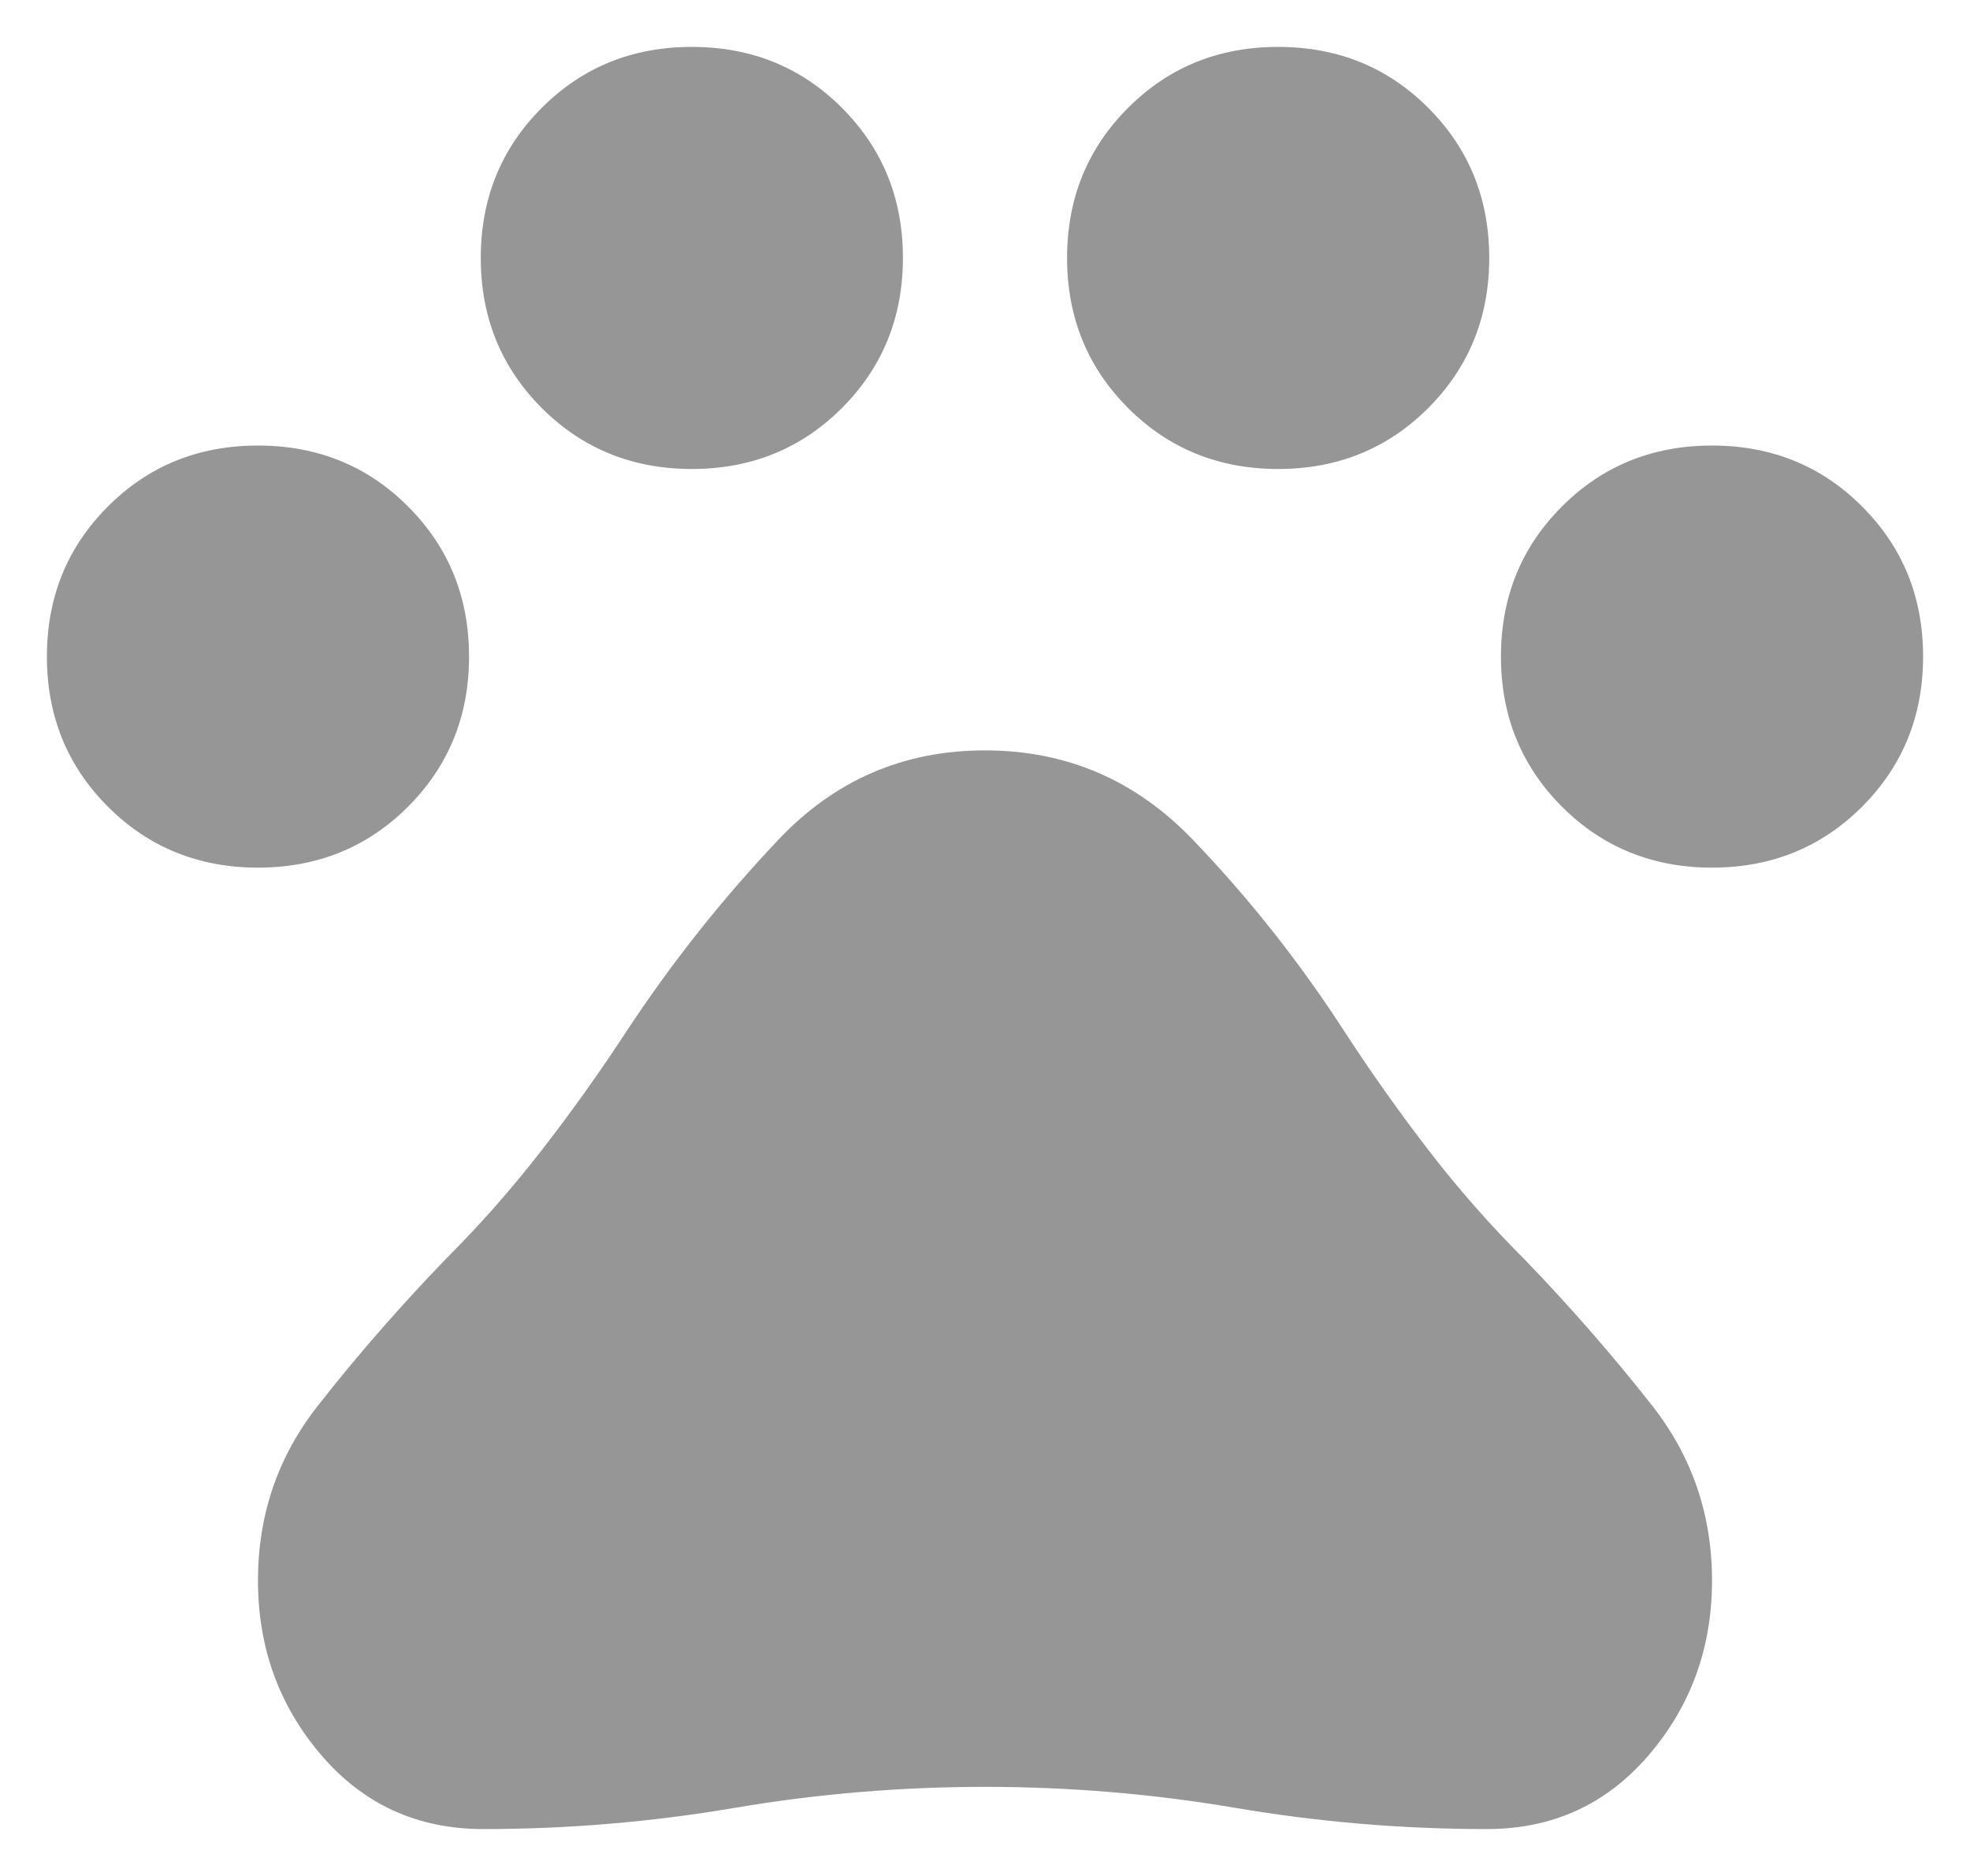 <svg width="21" height="20" viewBox="0 0 21 20" fill="none" xmlns="http://www.w3.org/2000/svg">
<path d="M2.75 9.25C2.117 9.25 1.583 9.033 1.15 8.6C0.717 8.166 0.5 7.633 0.5 7C0.5 6.366 0.717 5.833 1.15 5.4C1.583 4.966 2.117 4.75 2.75 4.75C3.383 4.75 3.917 4.966 4.35 5.4C4.783 5.833 5 6.366 5 7C5 7.633 4.783 8.166 4.35 8.6C3.917 9.033 3.383 9.25 2.75 9.25ZM7.375 5C6.742 5 6.208 4.783 5.775 4.35C5.342 3.916 5.125 3.383 5.125 2.75C5.125 2.116 5.342 1.583 5.775 1.15C6.208 0.716 6.742 0.5 7.375 0.5C8.008 0.5 8.542 0.716 8.975 1.15C9.408 1.583 9.625 2.116 9.625 2.75C9.625 3.383 9.408 3.916 8.975 4.35C8.542 4.783 8.008 5 7.375 5ZM13.625 5C12.992 5 12.458 4.783 12.025 4.35C11.592 3.916 11.375 3.383 11.375 2.75C11.375 2.116 11.592 1.583 12.025 1.15C12.458 0.716 12.992 0.5 13.625 0.5C14.258 0.5 14.792 0.716 15.225 1.15C15.658 1.583 15.875 2.116 15.875 2.75C15.875 3.383 15.658 3.916 15.225 4.35C14.792 4.783 14.258 5 13.625 5ZM18.25 9.25C17.617 9.25 17.083 9.033 16.65 8.6C16.217 8.166 16 7.633 16 7C16 6.366 16.217 5.833 16.65 5.4C17.083 4.966 17.617 4.75 18.25 4.75C18.883 4.75 19.417 4.966 19.85 5.4C20.283 5.833 20.5 6.366 20.5 7C20.5 7.633 20.283 8.166 19.85 8.6C19.417 9.033 18.883 9.25 18.25 9.25ZM5.15 19.5C4.45 19.5 3.875 19.237 3.425 18.712C2.975 18.187 2.75 17.566 2.75 16.85C2.75 16.15 2.962 15.529 3.388 14.987C3.812 14.446 4.267 13.925 4.75 13.425C5.117 13.058 5.458 12.671 5.775 12.262C6.092 11.854 6.392 11.433 6.675 11C7.158 10.266 7.7 9.583 8.3 8.95C8.9 8.316 9.633 8 10.5 8C11.367 8 12.104 8.316 12.713 8.95C13.321 9.583 13.867 10.275 14.35 11.025C14.633 11.458 14.929 11.875 15.238 12.275C15.546 12.675 15.883 13.058 16.25 13.425C16.733 13.925 17.188 14.446 17.613 14.987C18.038 15.529 18.25 16.15 18.25 16.85C18.25 17.566 18.025 18.187 17.575 18.712C17.125 19.237 16.55 19.5 15.85 19.5C14.95 19.5 14.058 19.425 13.175 19.275C12.292 19.125 11.4 19.05 10.5 19.05C9.6 19.05 8.708 19.125 7.825 19.275C6.942 19.425 6.05 19.5 5.15 19.5Z" fill="#969696"/>
</svg>
